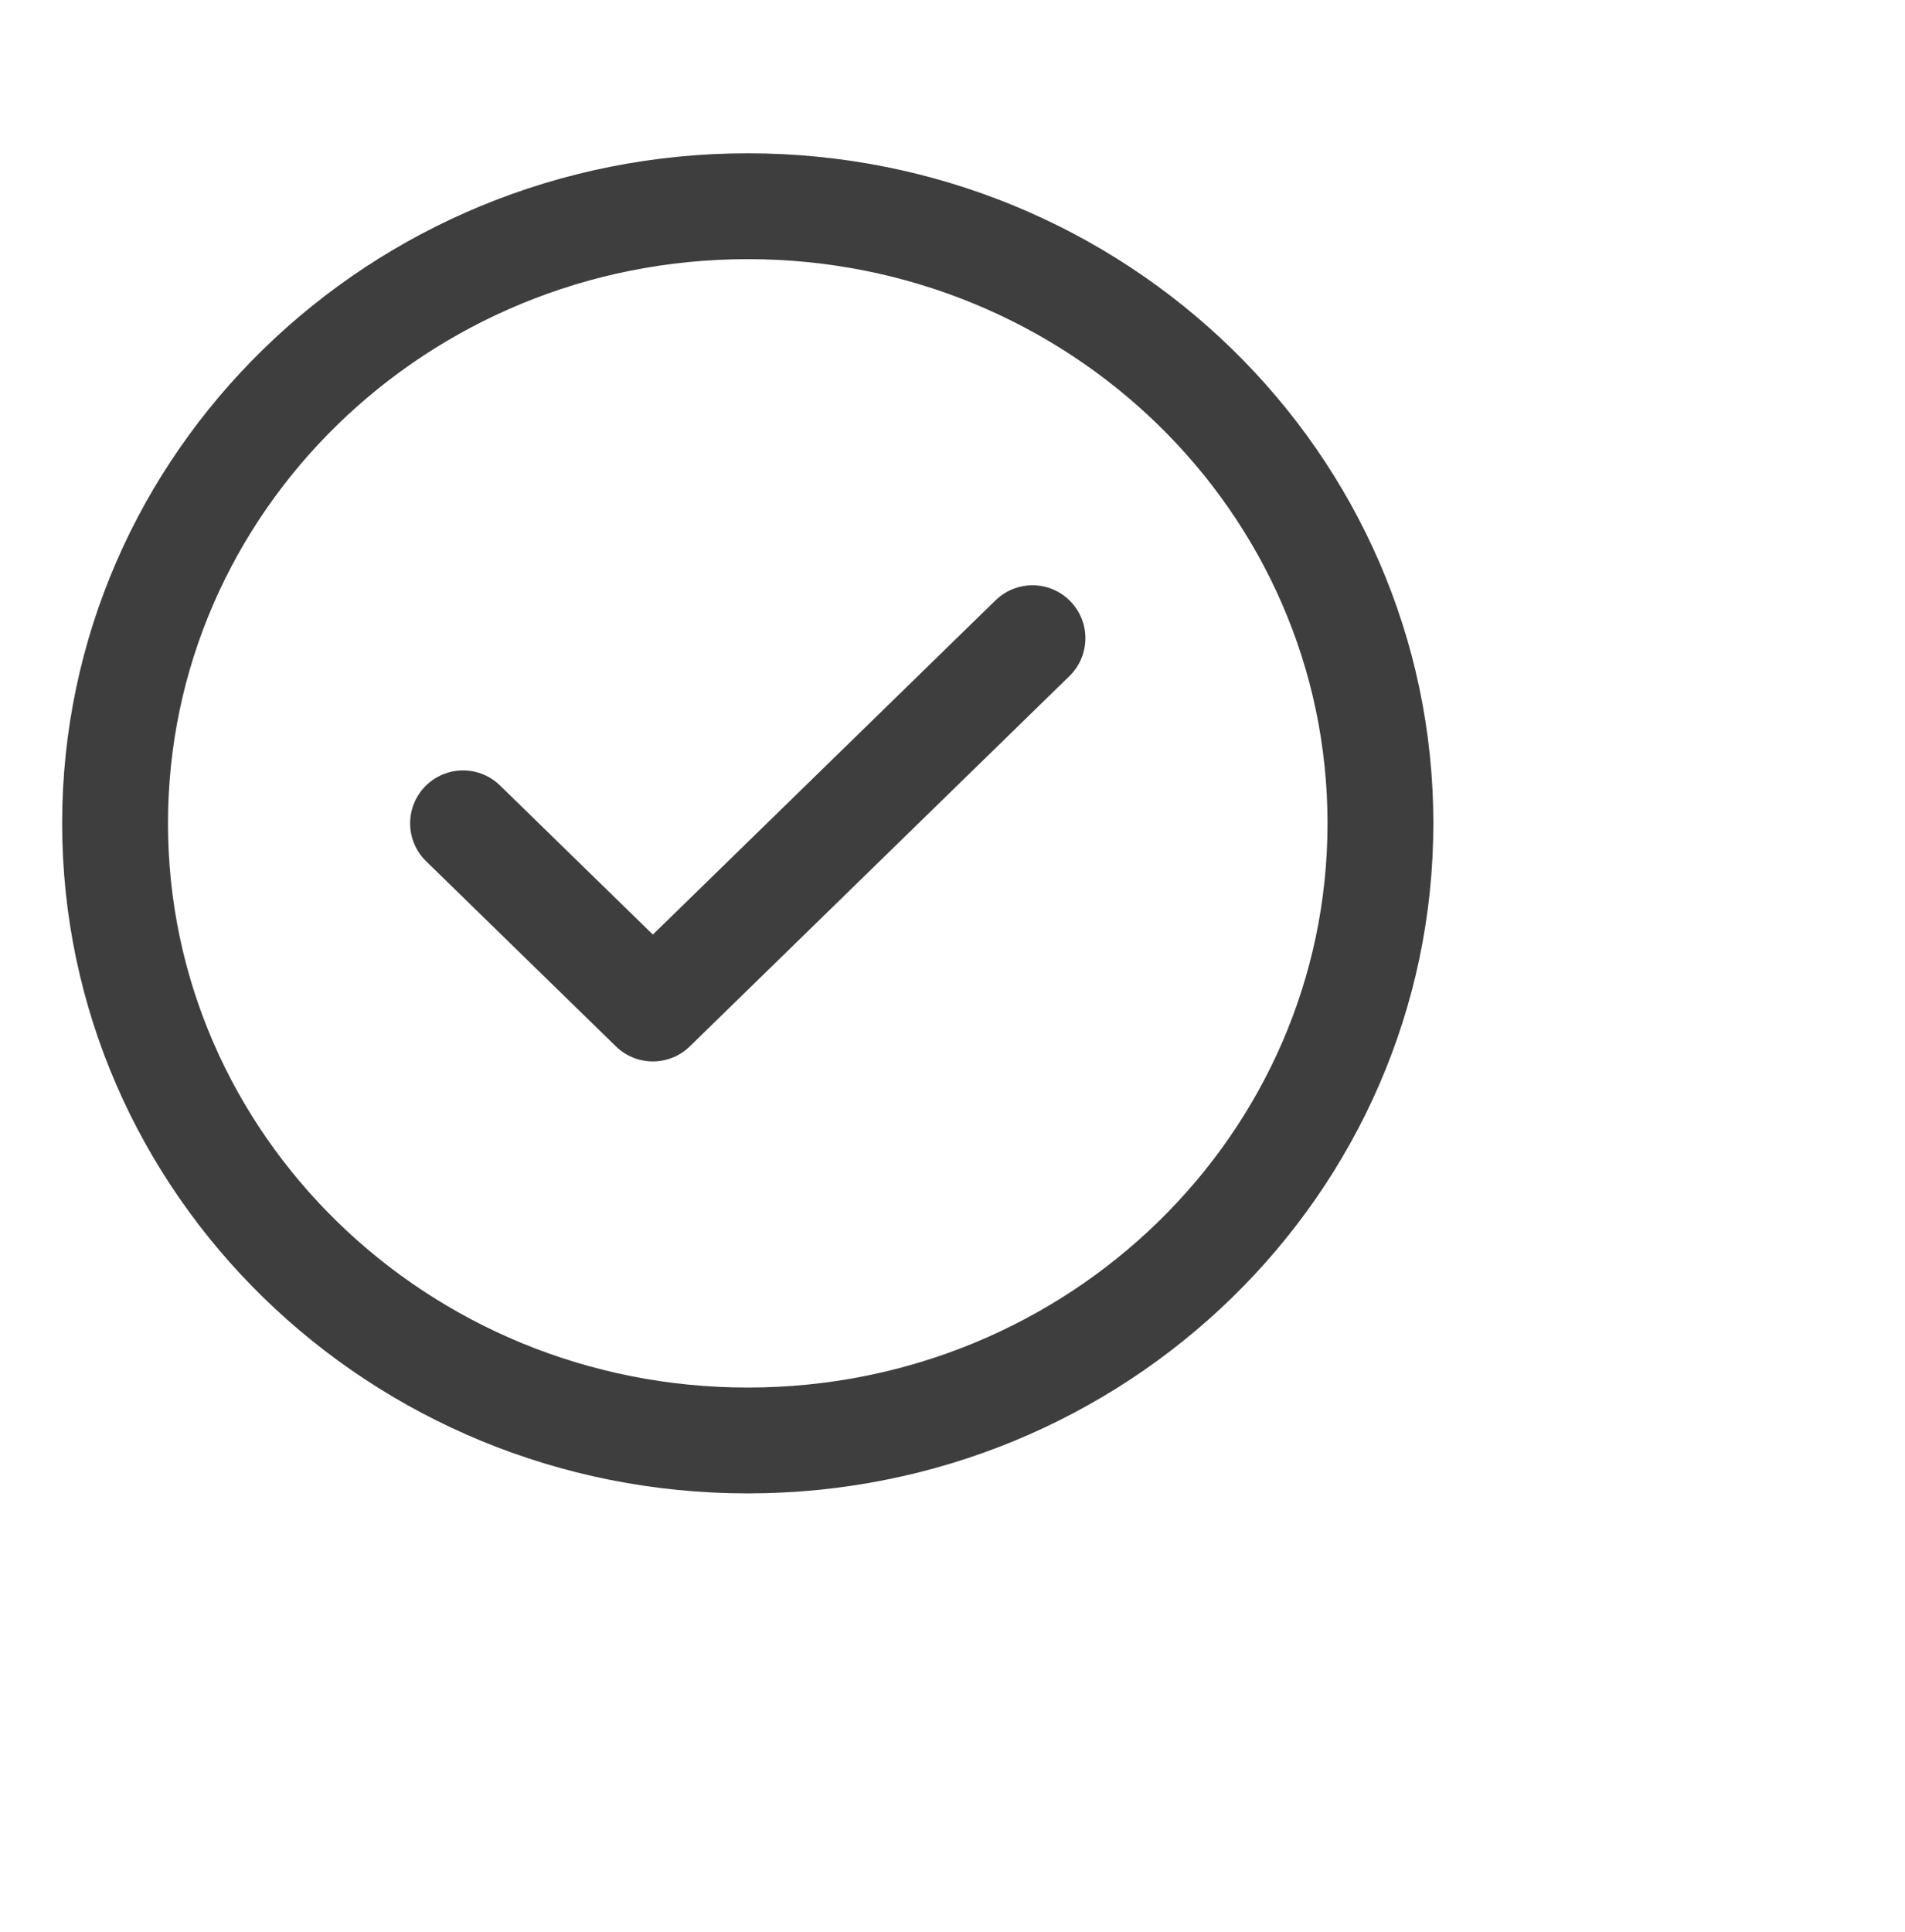 <svg width="72" height="73" viewBox="0 0 72 73" fill="none" xmlns="http://www.w3.org/2000/svg">
<path d="M17.501 31.113L24.675 38.11L39.023 24.117M52.174 31.113C52.174 43.993 41.468 54.434 28.262 54.434C15.055 54.434 4.349 43.993 4.349 31.113C4.349 18.234 15.055 7.793 28.262 7.793C41.468 7.793 52.174 18.234 52.174 31.113Z" stroke="#3E3E3E" stroke-width="4" stroke-linecap="round" stroke-linejoin="round"/>
</svg>
